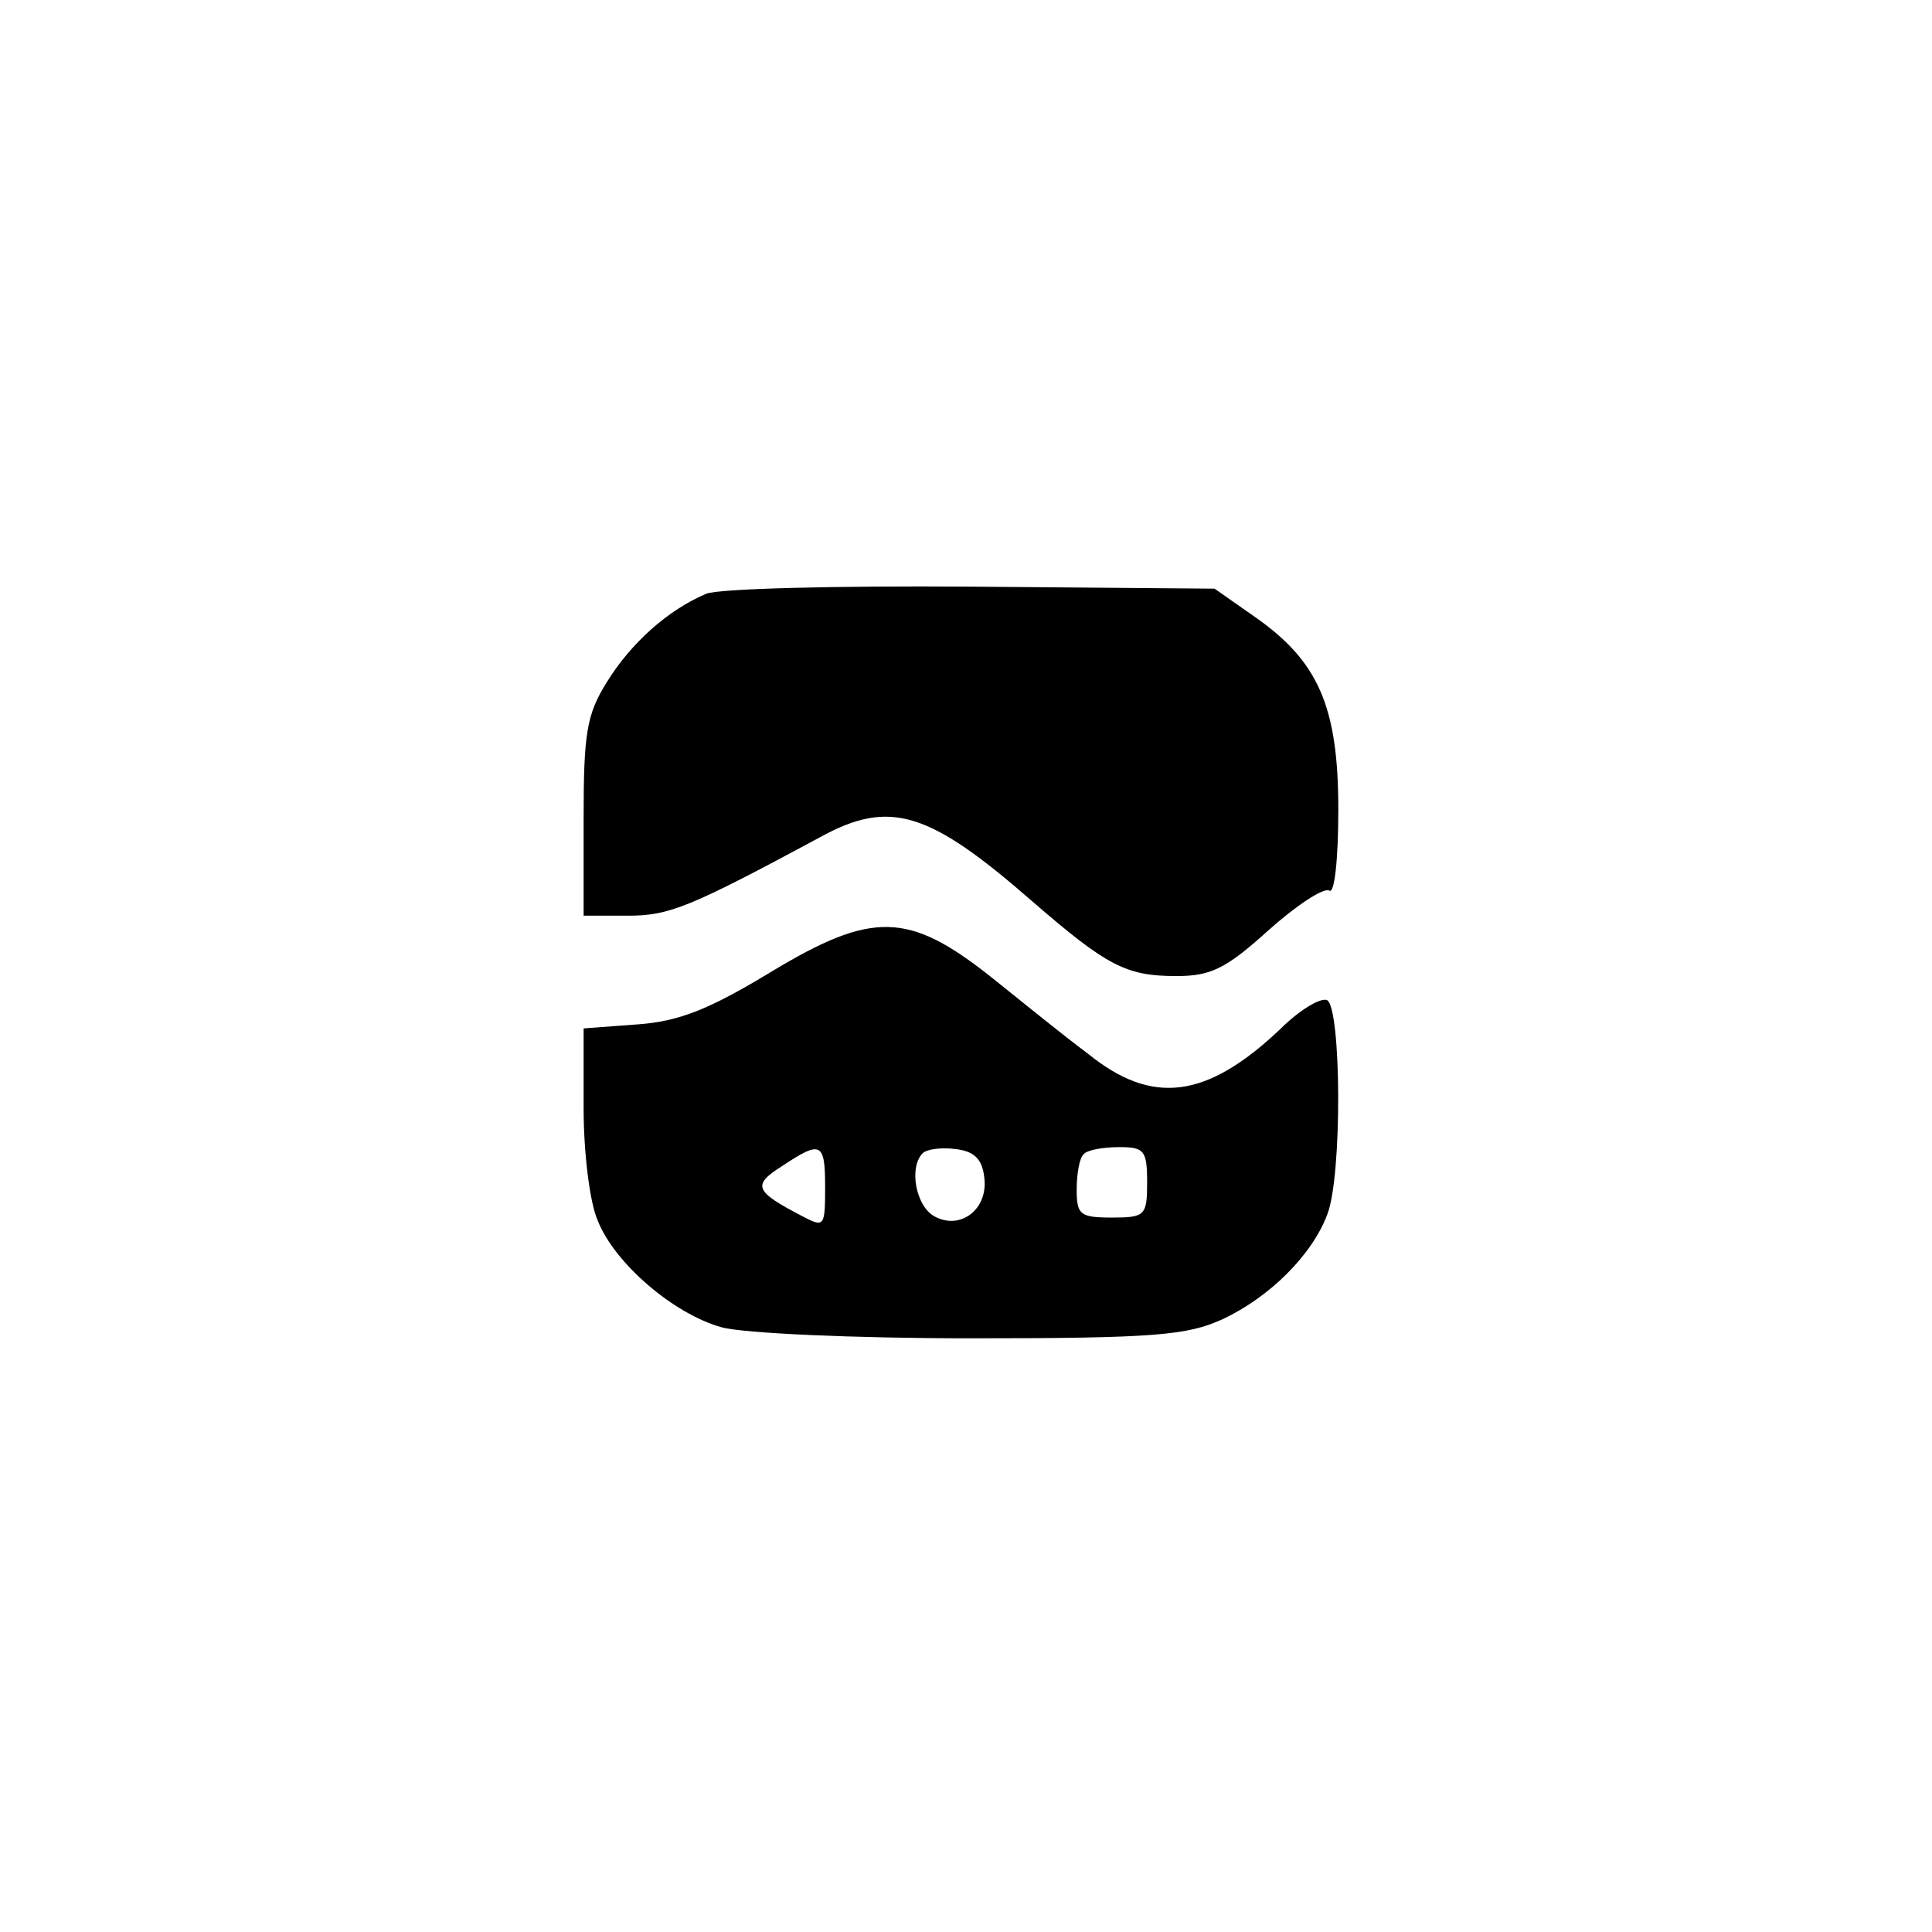 <?xml version="1.0" standalone="no"?>
<!DOCTYPE svg PUBLIC "-//W3C//DTD SVG 20010904//EN"
 "http://www.w3.org/TR/2001/REC-SVG-20010904/DTD/svg10.dtd">
<svg version="1.0" xmlns="http://www.w3.org/2000/svg"
 width="192pt" height="192pt" viewBox="0 0 192 192"
 preserveAspectRatio="xMidYMid meet">
<g transform="translate(0,192) scale(0.1,-0.1)"
fill="#000000" stroke="none">
811 c445 -92 729 -532 635 -987 -62 -301 -295 -546 -601 -630 -91 -26 -329
-26 -420 0 -291 80 -516 305 -596 596 -26 91 -26 329 0 420 120 433 542 692
982 601z"/>
<path d="M702 1330 c-38 -16 -75 -49 -99 -88 -20 -32 -23 -51 -23 -134 l0 -98
44 0 c41 0 61 8 191 78 69 38 108 26 210 -63 75 -65 94 -75 144 -75 34 0 49 7
91 45 28 25 55 43 61 40 5 -4 9 29 9 81 0 102 -20 147 -83 191 l-40 28 -241 2
c-138 1 -251 -2 -264 -7z"/>
<path d="M766 954 c-61 -37 -91 -49 -132 -52 l-54 -4 0 -80 c0 -43 6 -93 14
-111 17 -43 76 -93 123 -106 21 -6 132 -11 248 -11 183 0 215 3 250 19 47 22
89 64 104 104 15 38 14 204 0 213 -6 3 -27 -9 -47 -29 -73 -69 -127 -76 -191
-24 -23 17 -66 52 -96 76 -82 65 -118 66 -219 5z m54 -214 c0 -39 -1 -40 -22
-29 -48 25 -51 31 -21 50 39 26 43 24 43 -21z m158 11 c5 -32 -23 -54 -49 -40
-19 10 -26 49 -12 63 4 4 19 6 33 4 18 -2 26 -10 28 -27z m162 -6 c0 -33 -2
-35 -35 -35 -32 0 -35 3 -35 28 0 16 3 32 7 35 3 4 19 7 35 7 25 0 28 -3 28
-35z"/>
</g>
</svg>
